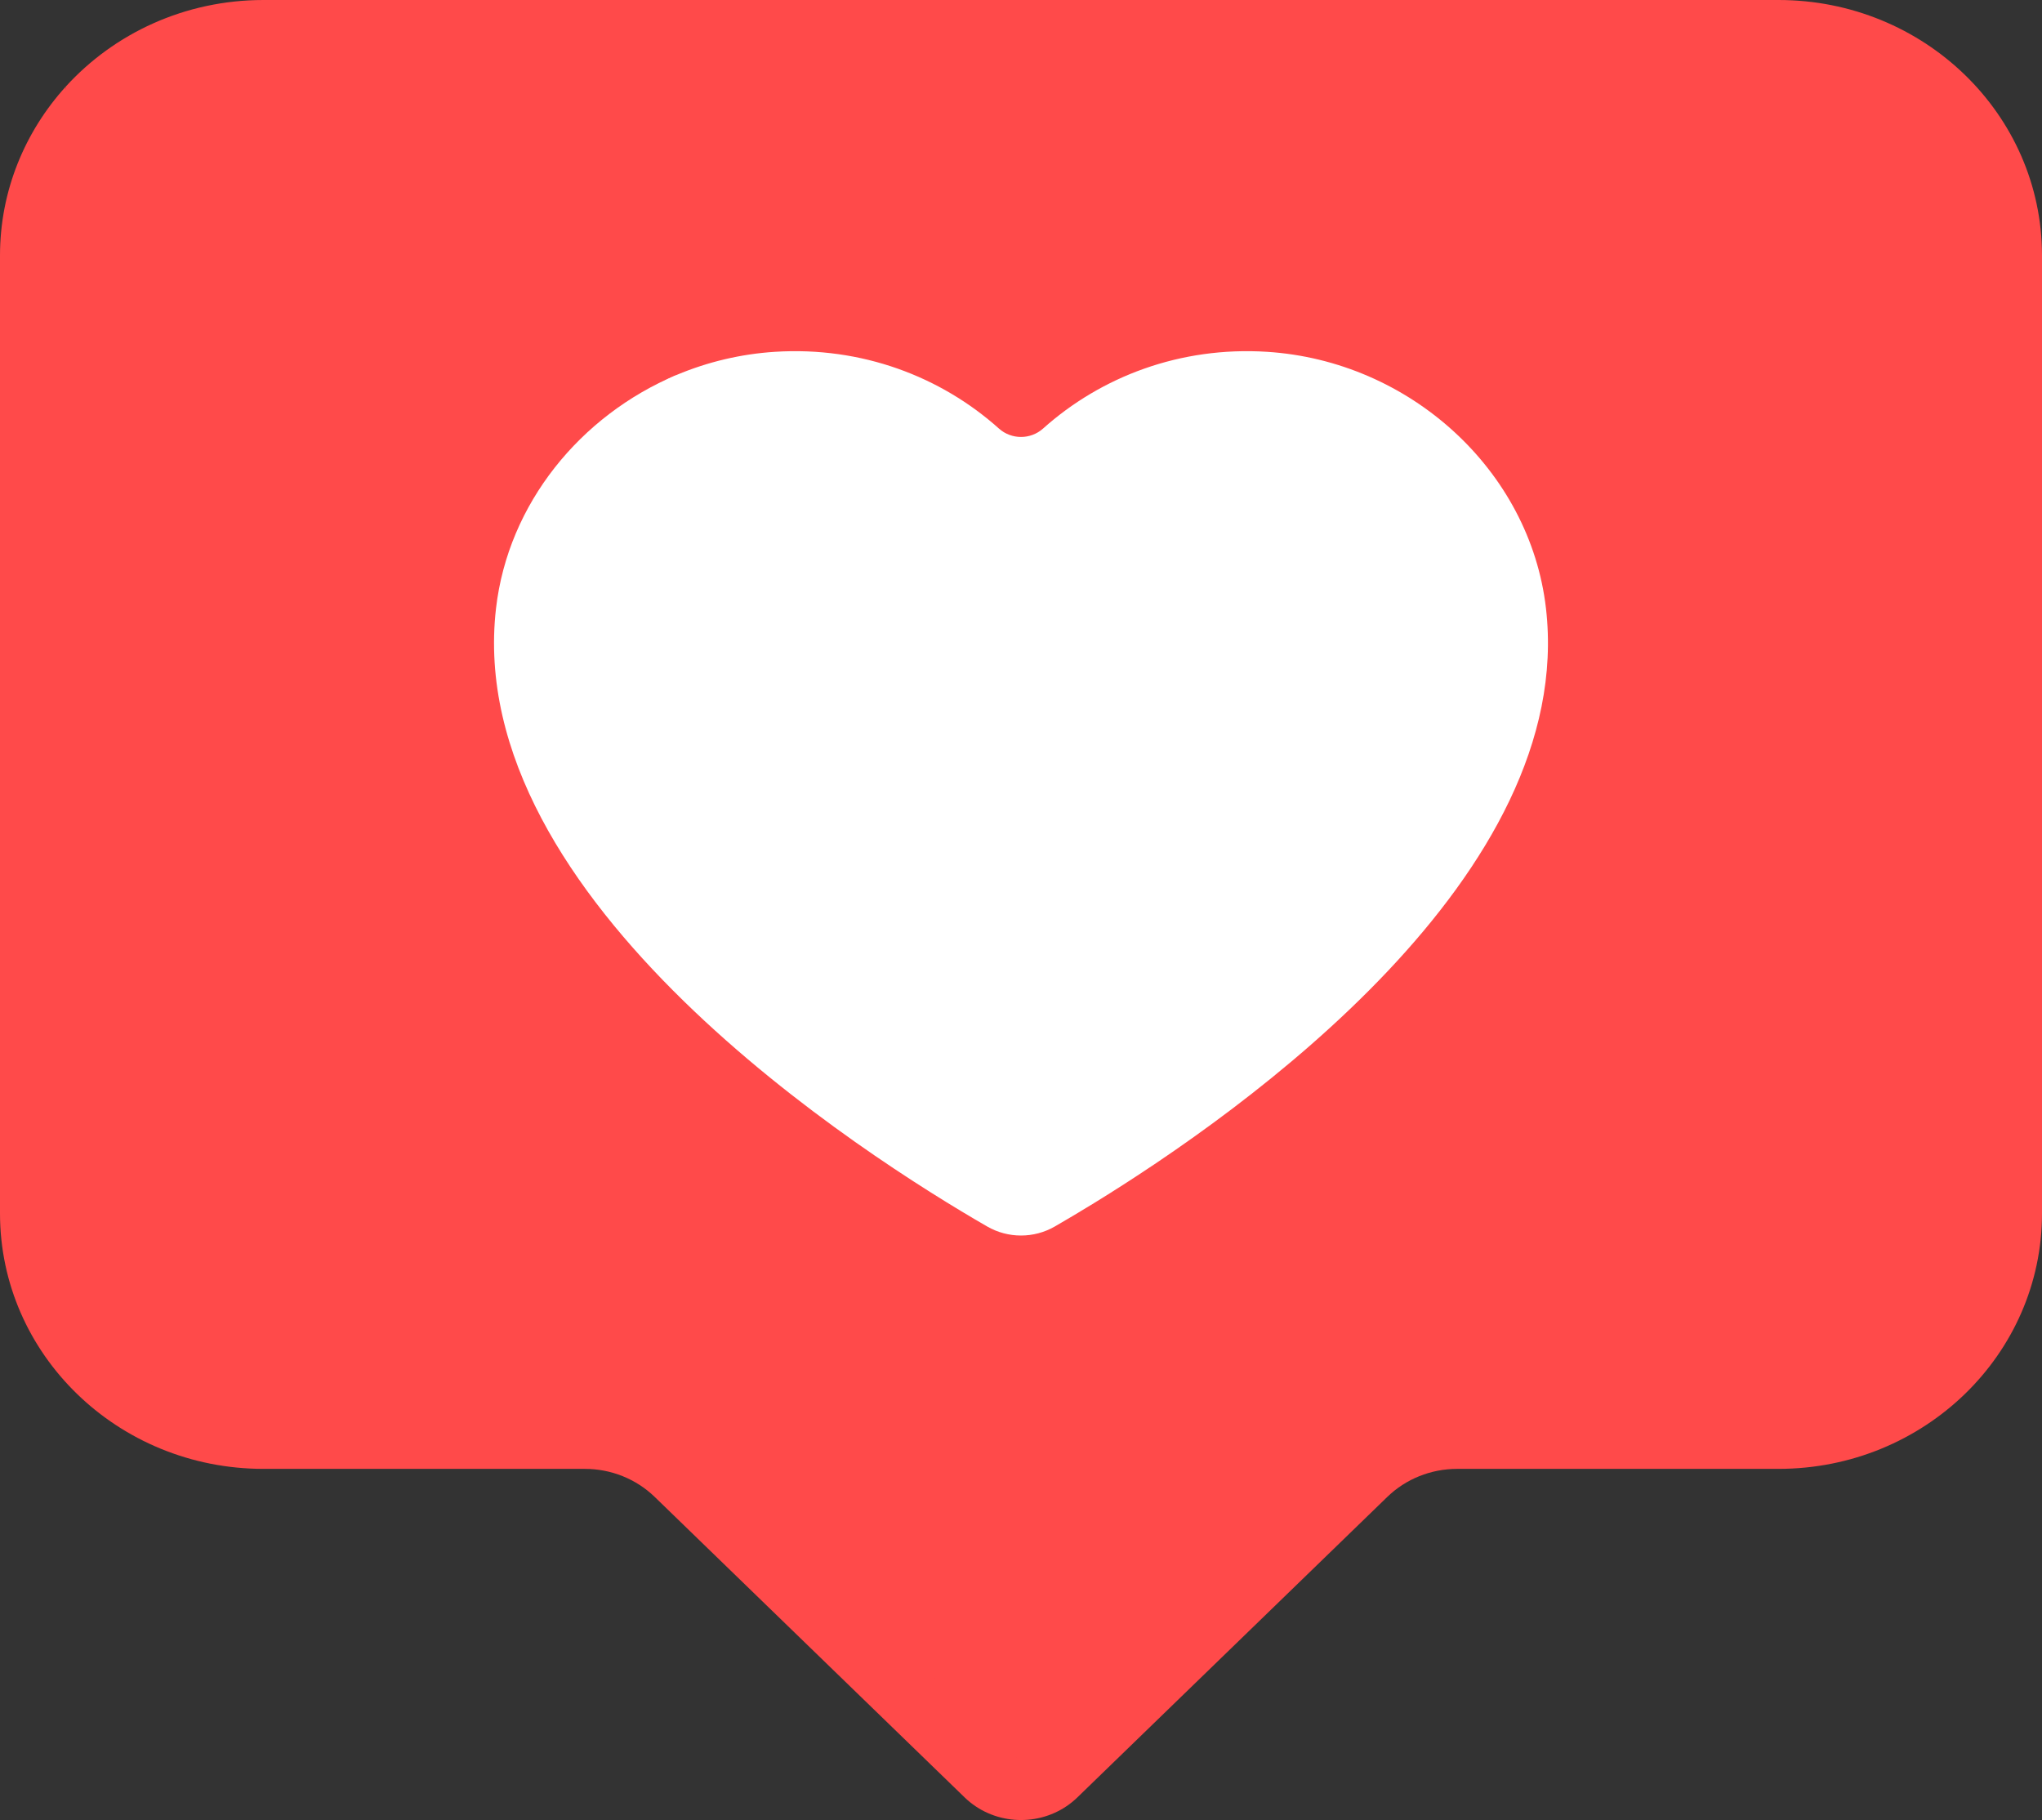 <svg width="478" height="426" viewBox="0 0 478 426" fill="none" xmlns="http://www.w3.org/2000/svg">
<rect x="0" y="0" width="478" height="426" fill="#333333" stroke="none"/>
<path d="M416.322 0H61.677C43.256 0 26.72 7.828 15.419 20.241L9.441 59.793V276.587C9.441 309.609 27.614 336.379 61.677 336.379H145.165C151.299 336.379 157.182 346.169 161.52 350.374L234.064 420.701L249.674 422.754C250.561 422.153 251.407 421.468 252.199 420.701L324.742 350.374C329.08 346.169 334.963 343.807 341.097 343.807H416.323C450.386 343.807 478 317.037 478 284.015V59.793C477.999 26.77 450.385 0 416.322 0V0Z" fill="#FF4A4A"/>
<path d="M153.258 350.374L225.801 420.701C232.298 426.999 242.395 427.683 249.673 422.754L164.161 339.805C156.986 332.849 147.055 328.86 136.906 328.86H61.678C36.169 328.86 15.42 308.744 15.42 284.016V20.241C5.851 30.775 0 44.653 0 59.793V284.015C0 317.037 27.614 343.808 61.678 343.808H136.904C143.037 343.807 148.921 346.169 153.258 350.374V350.374Z" fill="#FF4A4A"/>
<path d="M361.884 142.361C358.147 110.071 329.99 84.446 296.544 82.342C276.284 81.067 257.765 88.138 244.163 100.31C241.236 102.929 236.764 102.929 233.836 100.31C220.234 88.138 201.715 81.067 181.455 82.342C173.376 82.85 165.606 84.73 158.415 87.746C135.831 97.214 120.459 142.361 120.459 142.361C112.537 210.812 207.97 266.07 236.342 282.42L255.953 281.689C291.315 259.978 369.1 204.713 361.884 142.361V142.361Z" fill="white"/>
<path d="M132.789 132.531C134.866 114.594 144.547 98.68 158.414 87.746C135.865 97.226 118.946 117.894 116.114 142.361C108.192 210.813 202.711 270.725 231.084 287.075C235.98 289.896 242.018 289.896 246.914 287.075C249.437 285.621 252.502 283.808 255.952 281.69C237.864 271.807 124.217 206.604 132.789 132.531V132.531Z" fill="white"/>
</svg>
